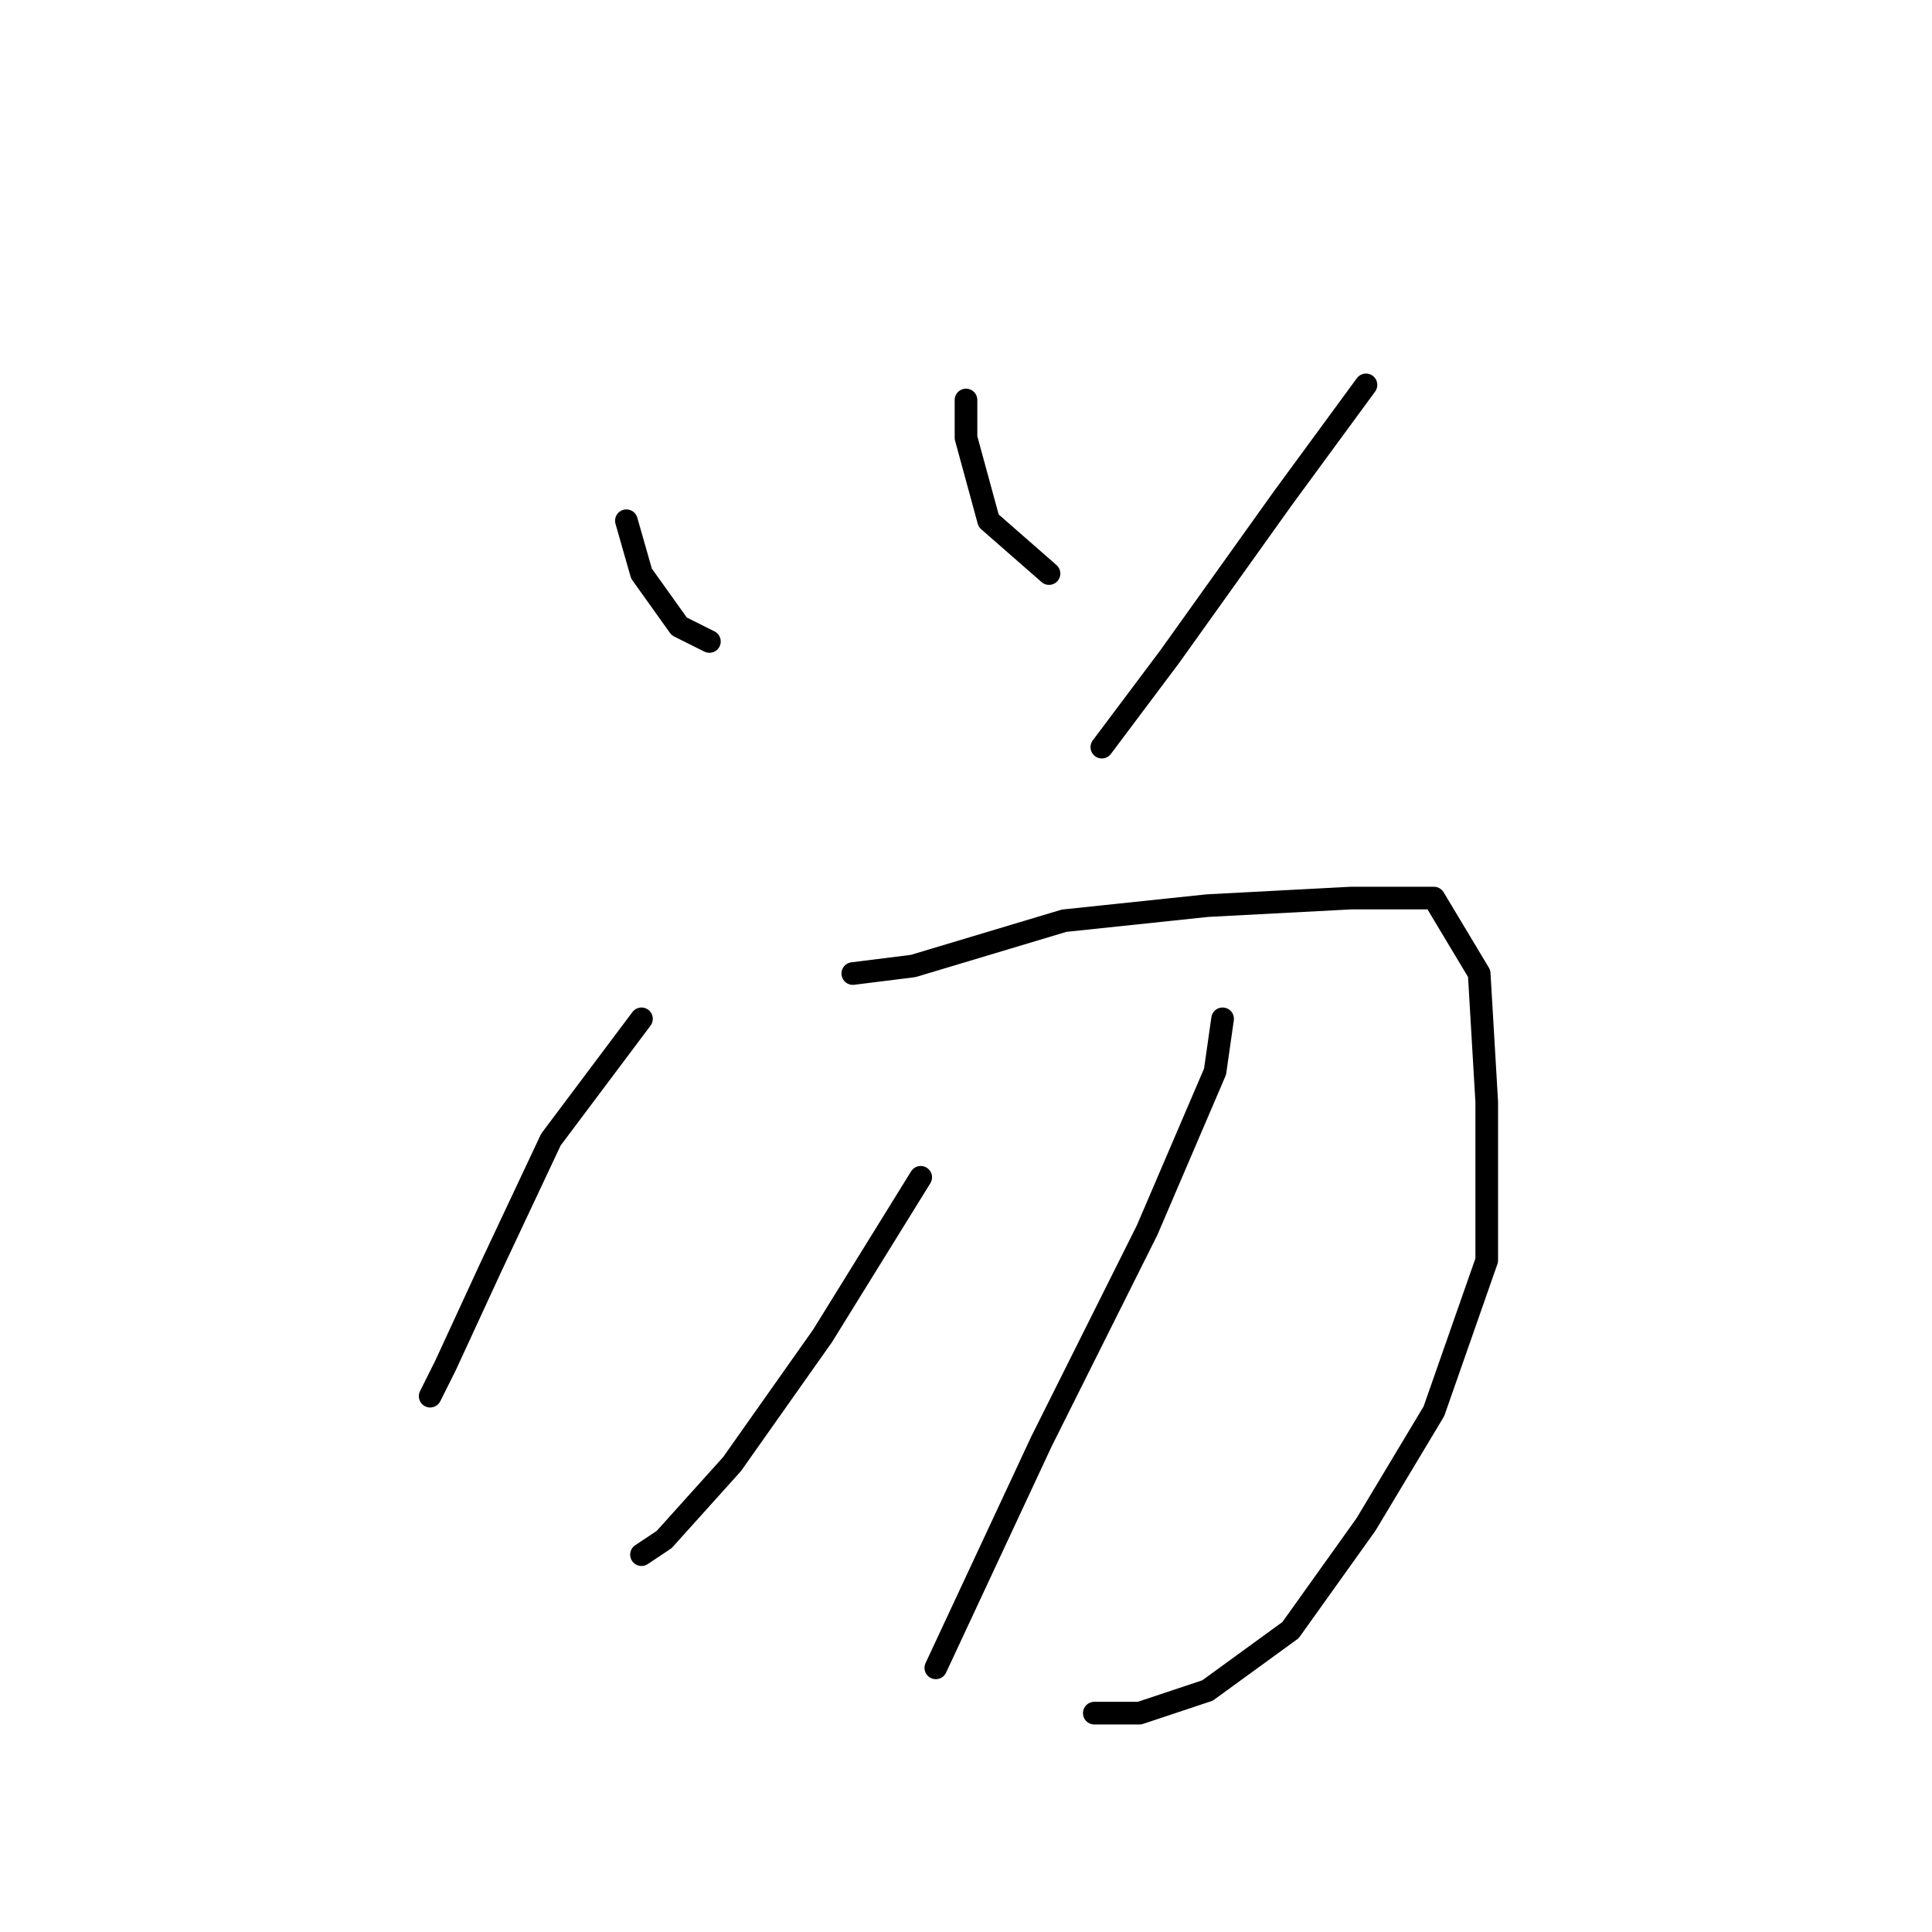 <?xml version="1.0" standalone="no"?>
    <svg width="256" height="256" xmlns="http://www.w3.org/2000/svg" version="1.1">
    <polyline stroke="black" stroke-width="3" stroke-linecap="round" fill="transparent" stroke-linejoin="round" points="83 69 85 76 90 83 94 85 94 85 " />
        <polyline stroke="black" stroke-width="3" stroke-linecap="round" fill="transparent" stroke-linejoin="round" points="128 53 128 58 131 69 139 76 139 76 " />
        <polyline stroke="black" stroke-width="3" stroke-linecap="round" fill="transparent" stroke-linejoin="round" points="181 51 170 66 155 87 146 99 146 99 " />
        <polyline stroke="black" stroke-width="3" stroke-linecap="round" fill="transparent" stroke-linejoin="round" points="85 135 73 151 65 168 59 181 57 185 57 185 " />
        <polyline stroke="black" stroke-width="3" stroke-linecap="round" fill="transparent" stroke-linejoin="round" points="113 129 121 128 141 122 160 120 179 119 190 119 196 129 197 146 197 167 190 187 181 202 171 216 160 224 151 227 145 227 145 227 " />
        <polyline stroke="black" stroke-width="3" stroke-linecap="round" fill="transparent" stroke-linejoin="round" points="122 156 109 177 97 194 88 204 85 206 85 206 " />
        <polyline stroke="black" stroke-width="3" stroke-linecap="round" fill="transparent" stroke-linejoin="round" points="162 135 161 142 152 163 138 191 124 221 124 221 " />
        </svg>